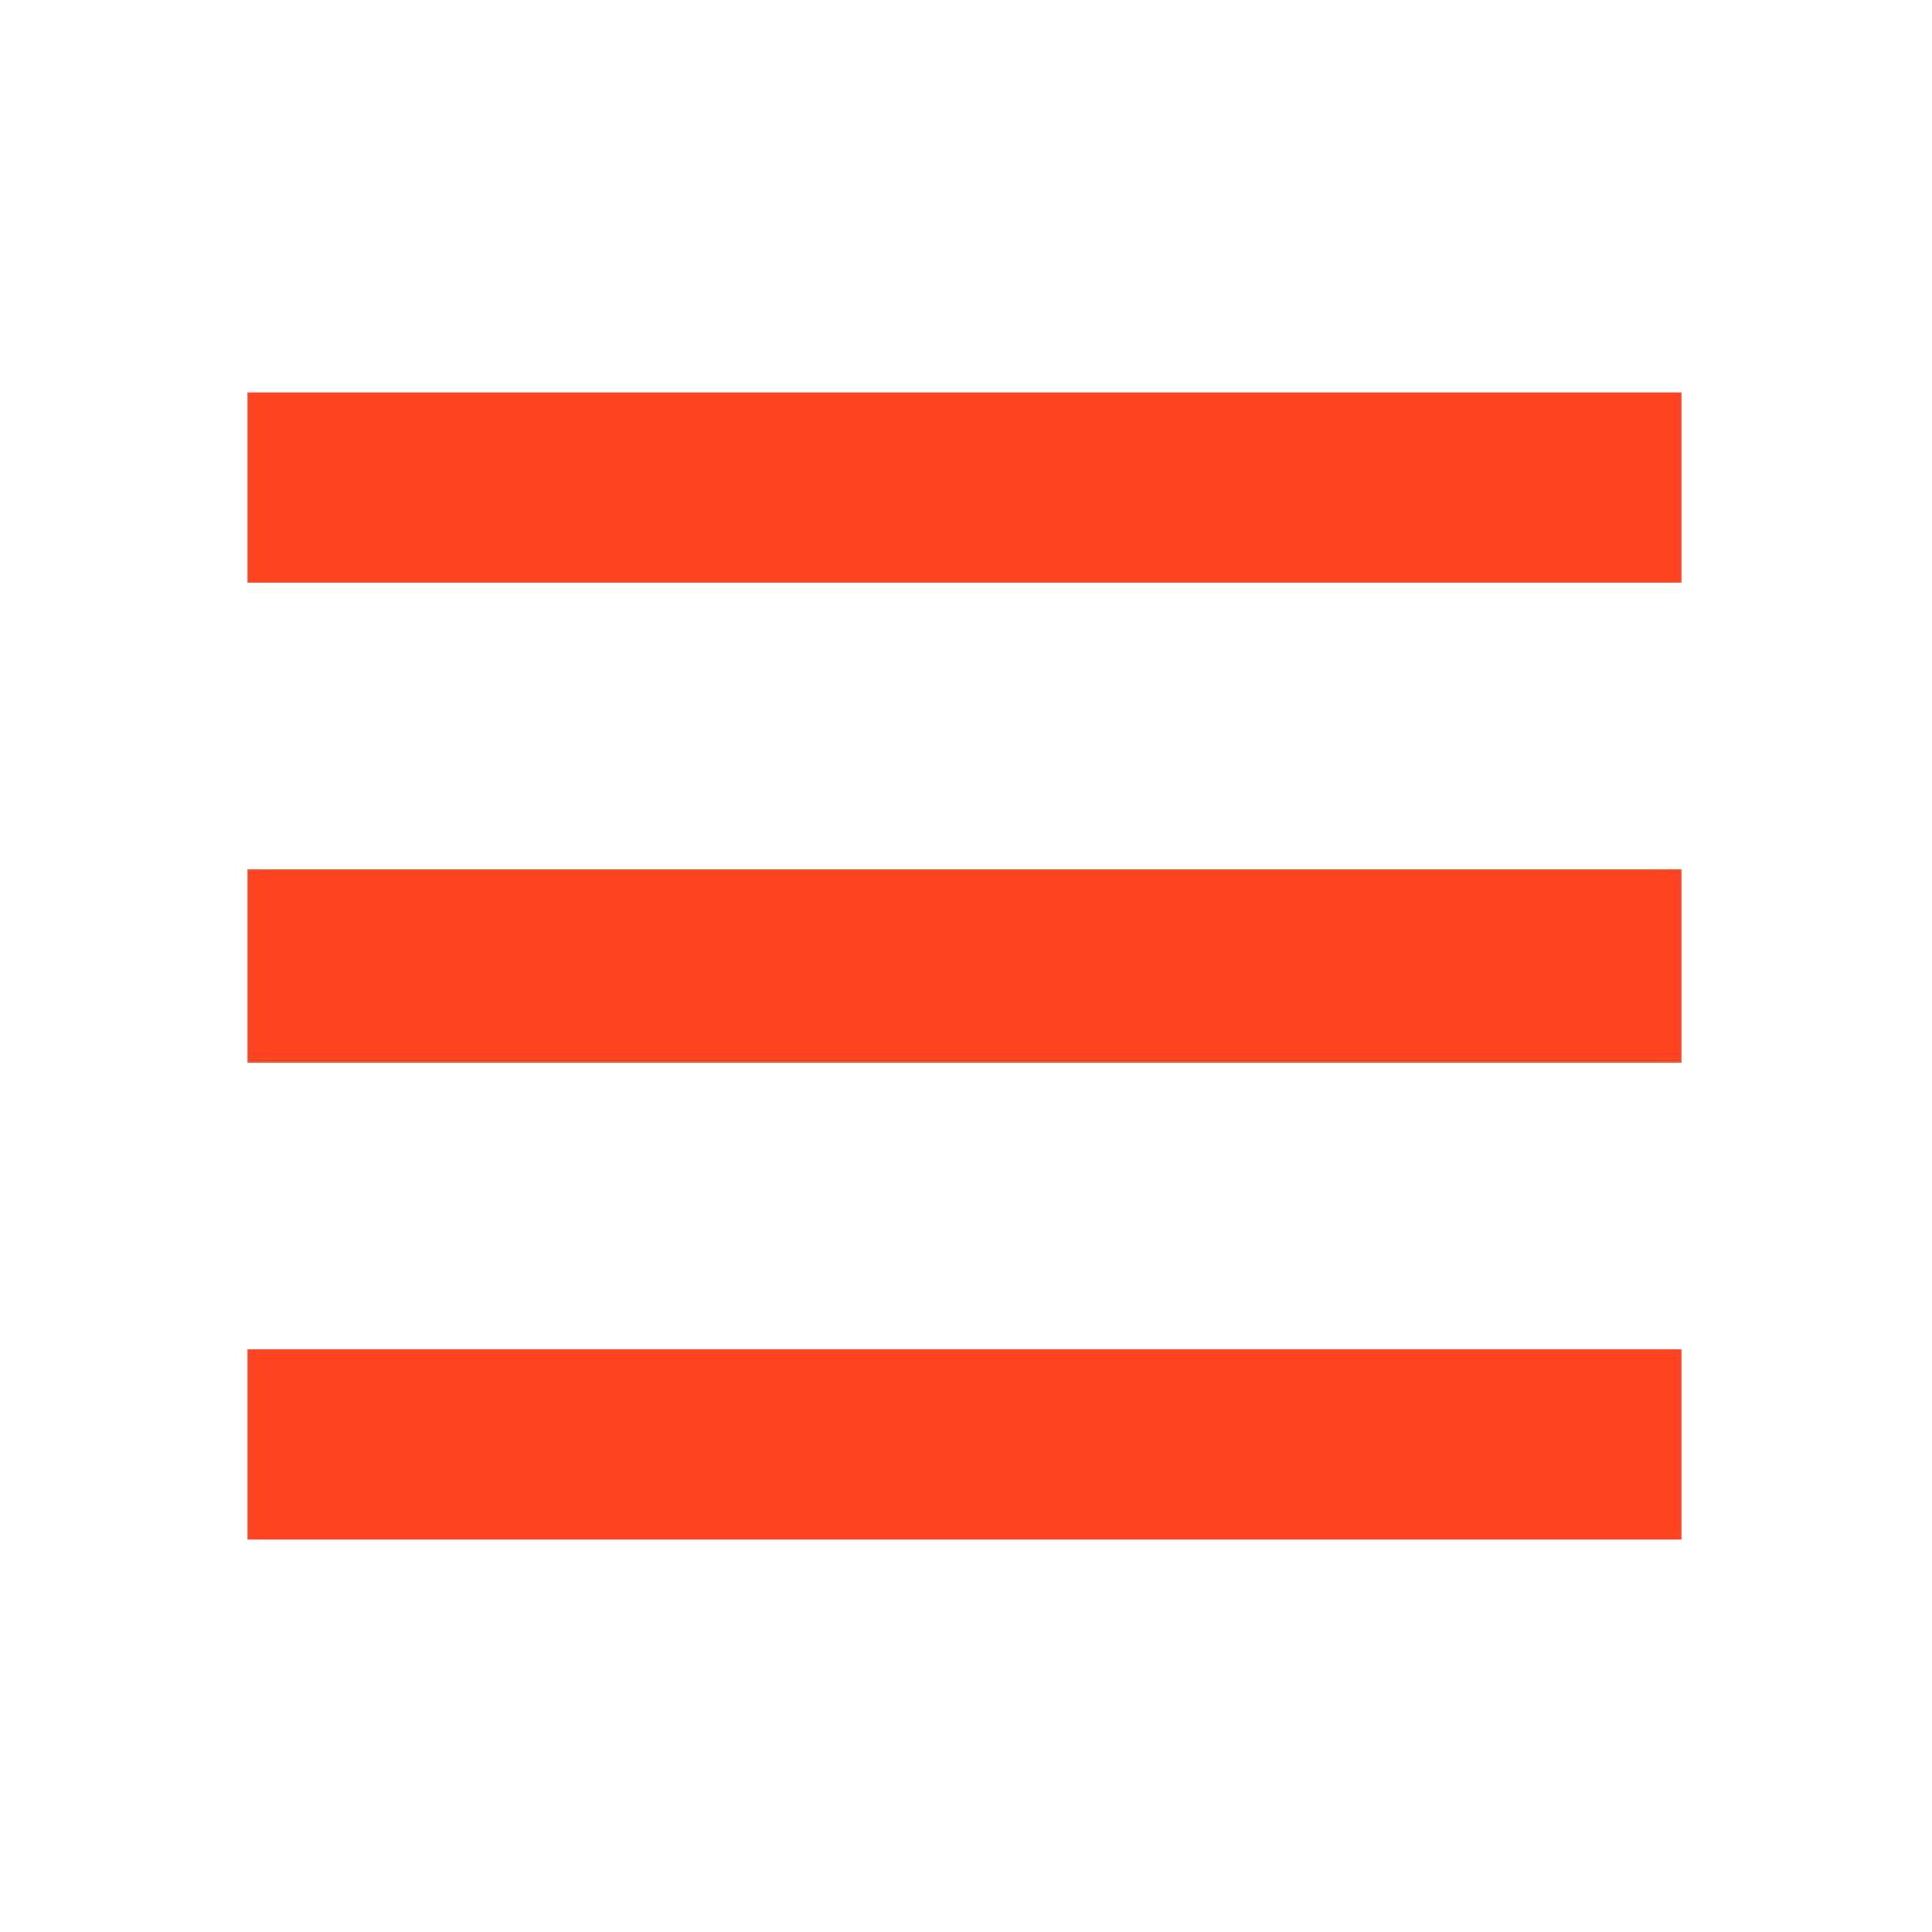 <?xml version="1.0" ?>
  <!DOCTYPE svg  PUBLIC '-//W3C//DTD SVG 1.1//EN'  'http://www.w3.org/Graphics/SVG/1.1/DTD/svg11.dtd'>
  <svg id="Layer_1" style="enable-background:new 0 0 64 64;" version="1.1" viewBox="0 0 64 64" xml:space="preserve" xmlns="http://www.w3.org/2000/svg" xmlns:xlink="http://www.w3.org/1999/xlink">
  <style type="text/css">
	.st0{fill:#ff4422;}
</style><g><g id="Navicon" transform="translate(330, 232)"><polygon class="st0" id="Fill-19" points="-321.8,-219 -274.3,-219 -274.3,-212.7 -321.8,-212.7    "/><polygon class="st0" id="Fill-20" points="-321.8,-203.2 -274.3,-203.2 -274.3,-196.8 -321.8,-196.8    "/><polygon class="st0" id="Fill-21" points="-321.8,-187.3 -274.3,-187.3 -274.3,-181 -321.8,-181    "/></g></g></svg>